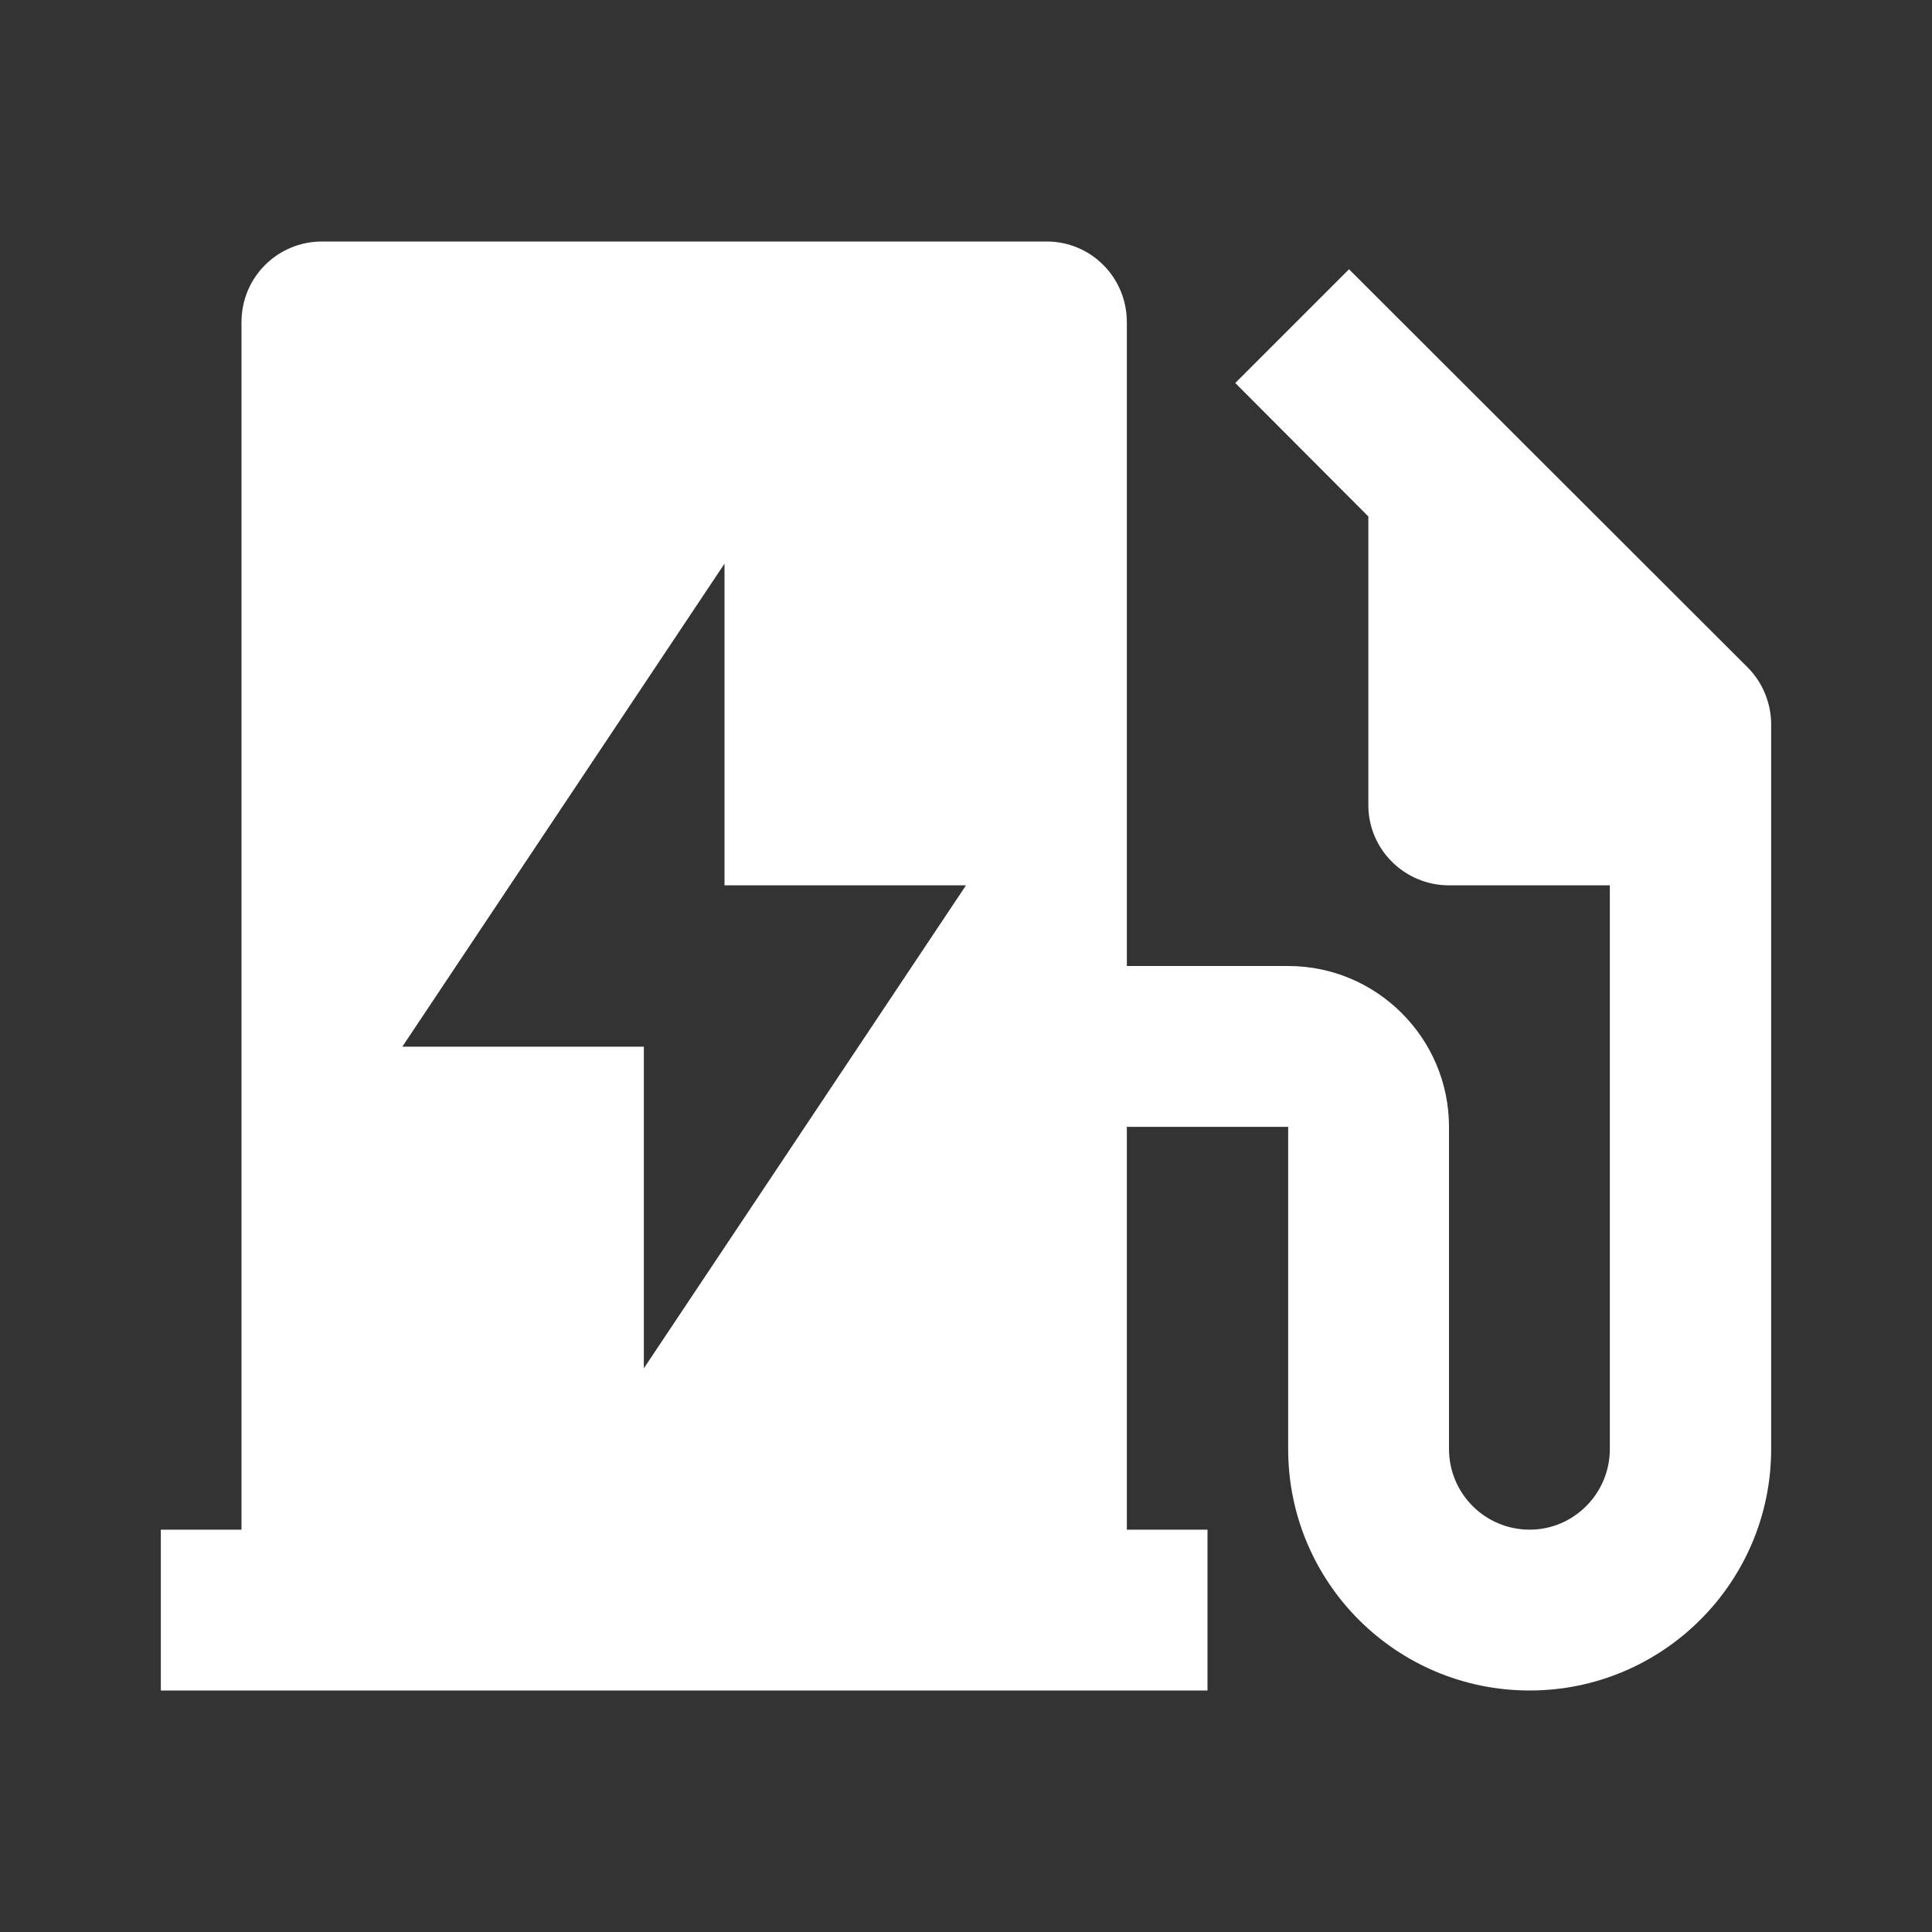<?xml version="1.0" encoding="UTF-8"?>
<svg xmlns="http://www.w3.org/2000/svg" xmlns:xlink="http://www.w3.org/1999/xlink" width="16" height="16" viewBox="0 0 16 16" version="1.1">
<rect x="0" y="0" width="16" height="16" fill="#333333" stroke="none"/>
<g id="surface1">
<path style=" stroke:none;fill-rule:nonzero;fill:rgb(100%,100%,100%);fill-opacity:1;" d="M 2 12.668 L 2 2.668 C 2 2.297 2.297 2 2.668 2 L 8.668 2 C 9.035 2 9.332 2.297 9.332 2.668 L 9.332 8 L 10.668 8 C 11.402 8 12 8.598 12 9.332 L 12 12 C 12 12.367 12.297 12.668 12.668 12.668 C 13.035 12.668 13.332 12.367 13.332 12 L 13.332 7.332 L 12 7.332 C 11.633 7.332 11.332 7.035 11.332 6.668 L 11.332 4.277 L 10.23 3.172 L 11.172 2.23 L 14.473 5.527 C 14.598 5.652 14.668 5.824 14.668 6 L 14.668 12 C 14.668 13.105 13.77 14 12.668 14 C 11.562 14 10.668 13.105 10.668 12 L 10.668 9.332 L 9.332 9.332 L 9.332 12.668 L 10 12.668 L 10 14 L 1.332 14 L 1.332 12.668 Z M 6 7.332 L 6 4.668 L 3.332 8.668 L 5.332 8.668 L 5.332 11.332 L 8 7.332 Z M 6 7.332 "/>
</g>
</svg>
